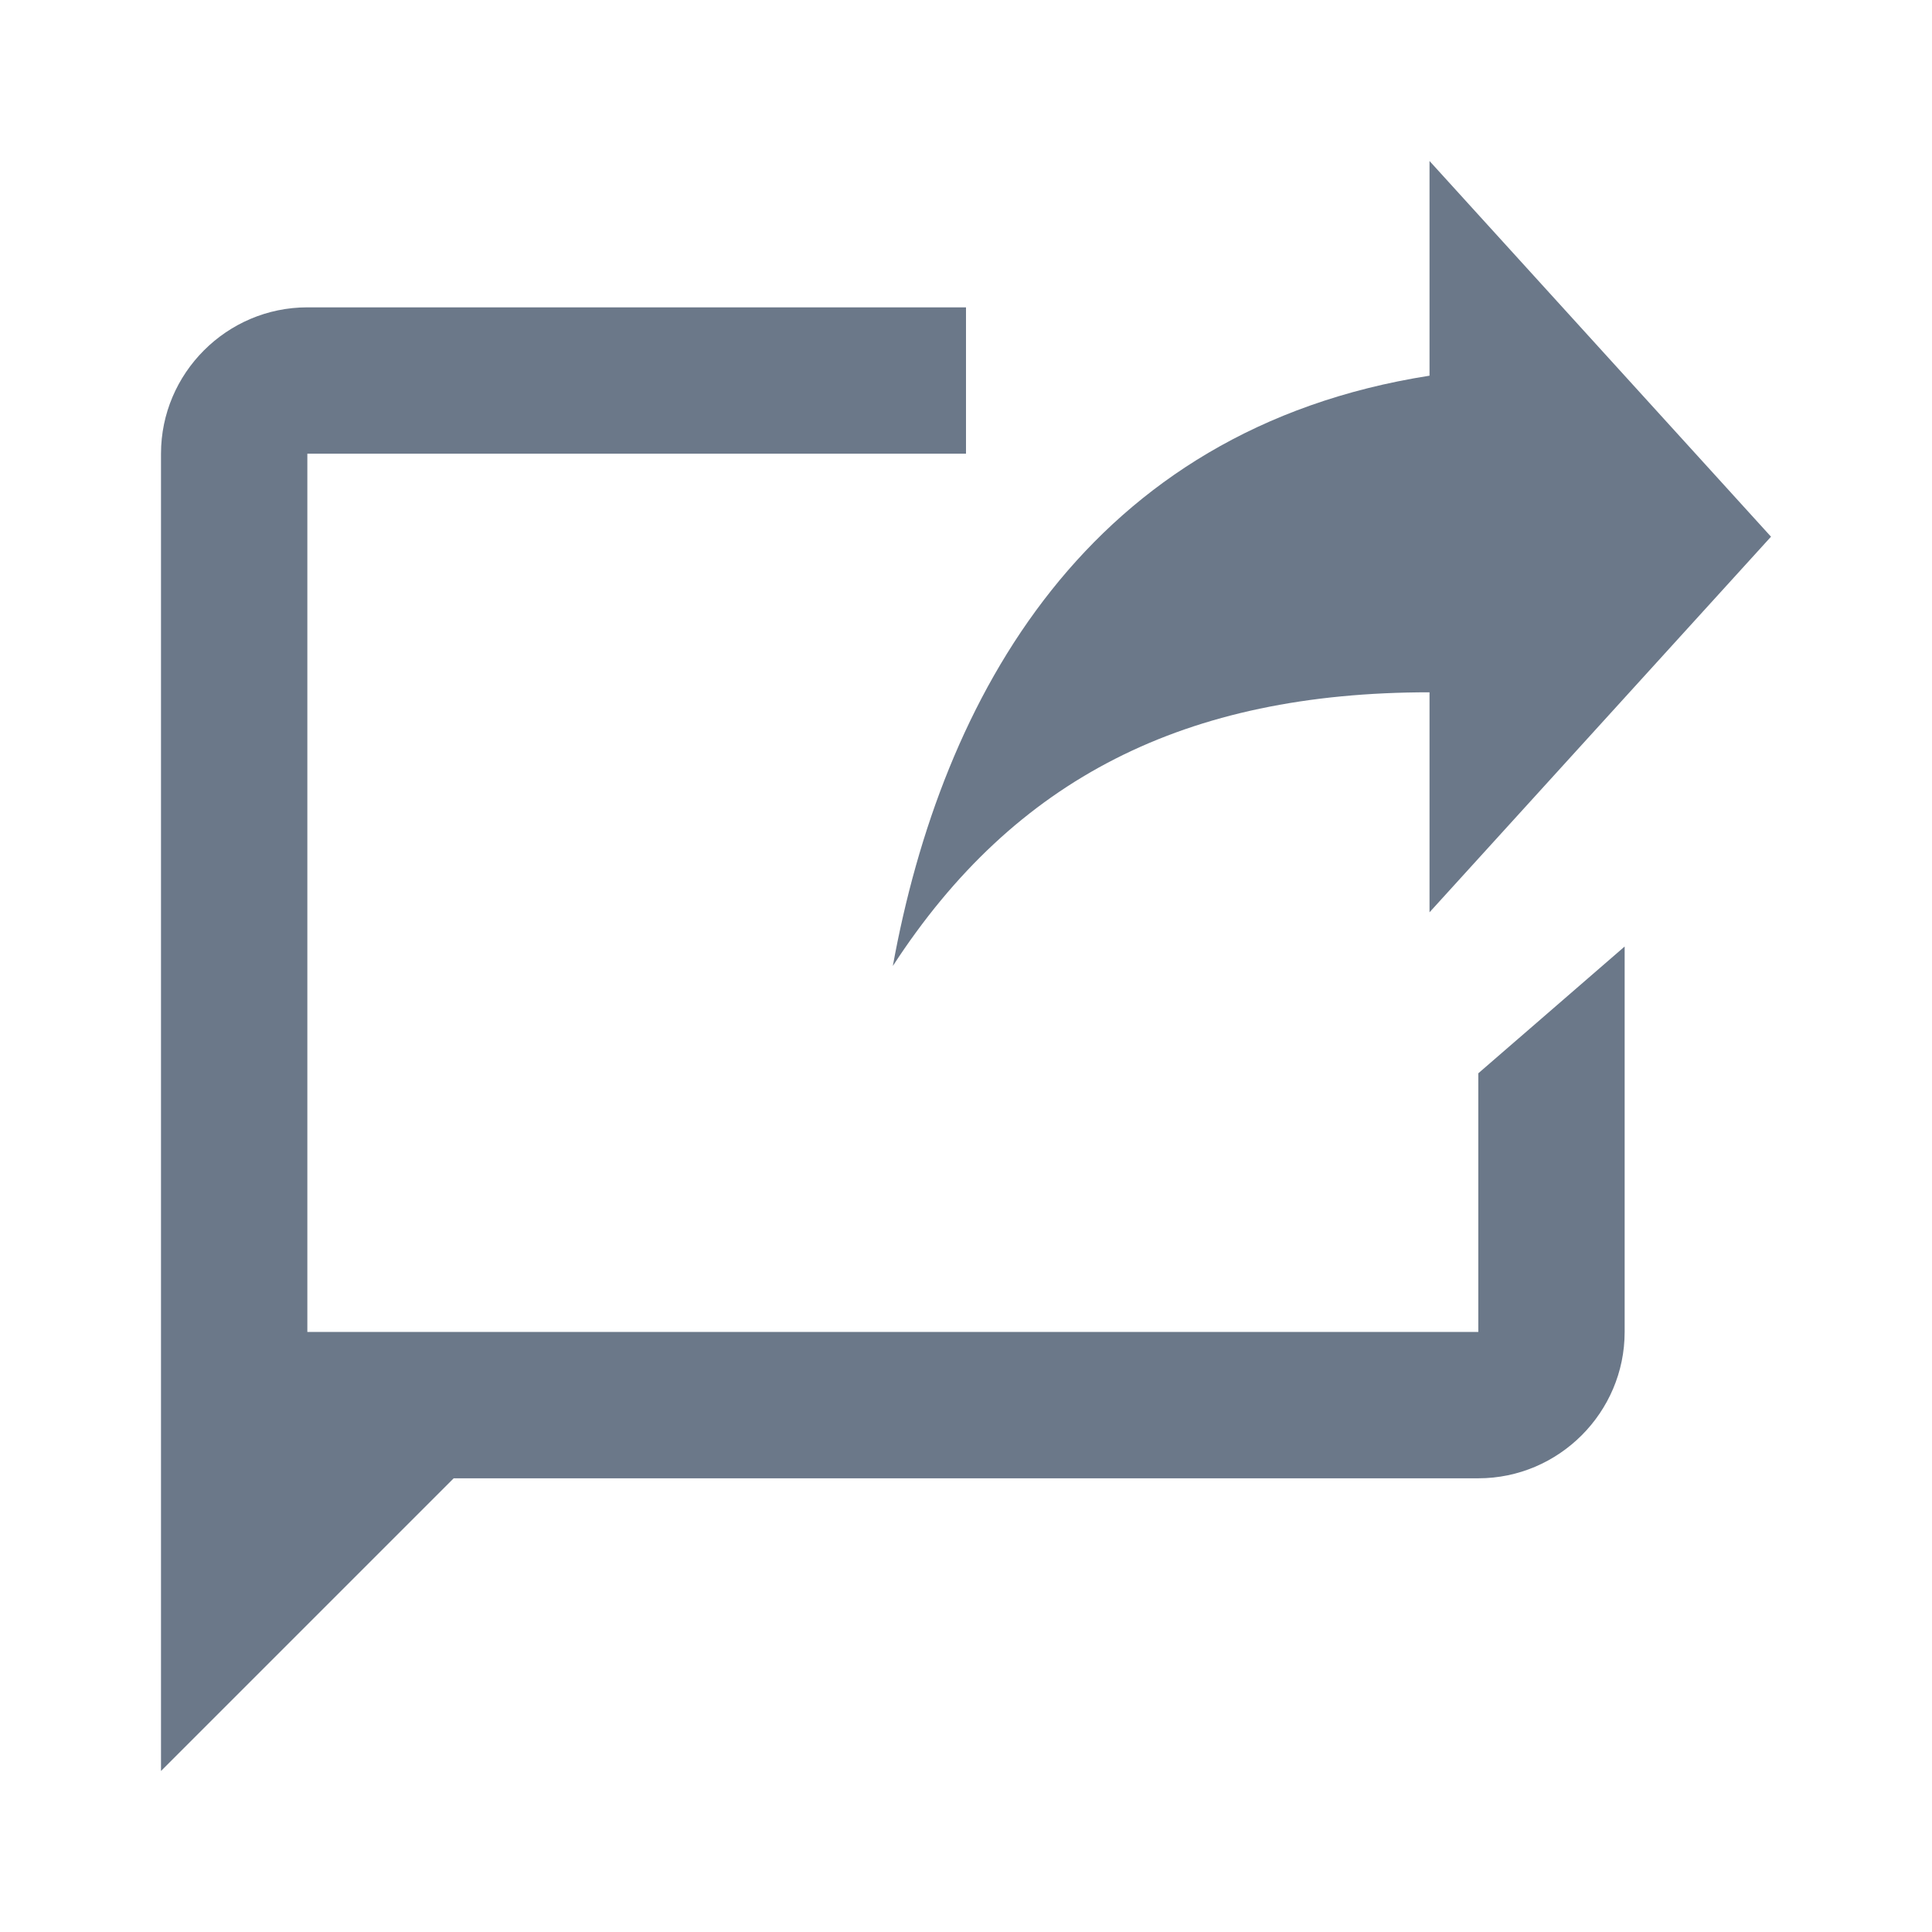 <svg width="24" height="24" viewBox="0 0 24 24" fill="none" xmlns="http://www.w3.org/2000/svg">
<path d="M17.758 4.667V2L22 6.667L17.758 11.333V8.6C14.727 8.6 12.606 9.667 11.091 12C11.697 8.667 13.515 5.333 17.758 4.667Z" fill="#6B7889"/>
<path fill-rule="evenodd" clip-rule="evenodd" d="M12 3.818H3.818C2.818 3.818 2 4.636 2 5.636V22L5.636 18.364H18.364C19.364 18.364 20.182 17.546 20.182 16.546V11.758L18.364 13.333V16.546H3.818V5.636H12V3.818Z" fill="#6B7889"/>
</svg>
